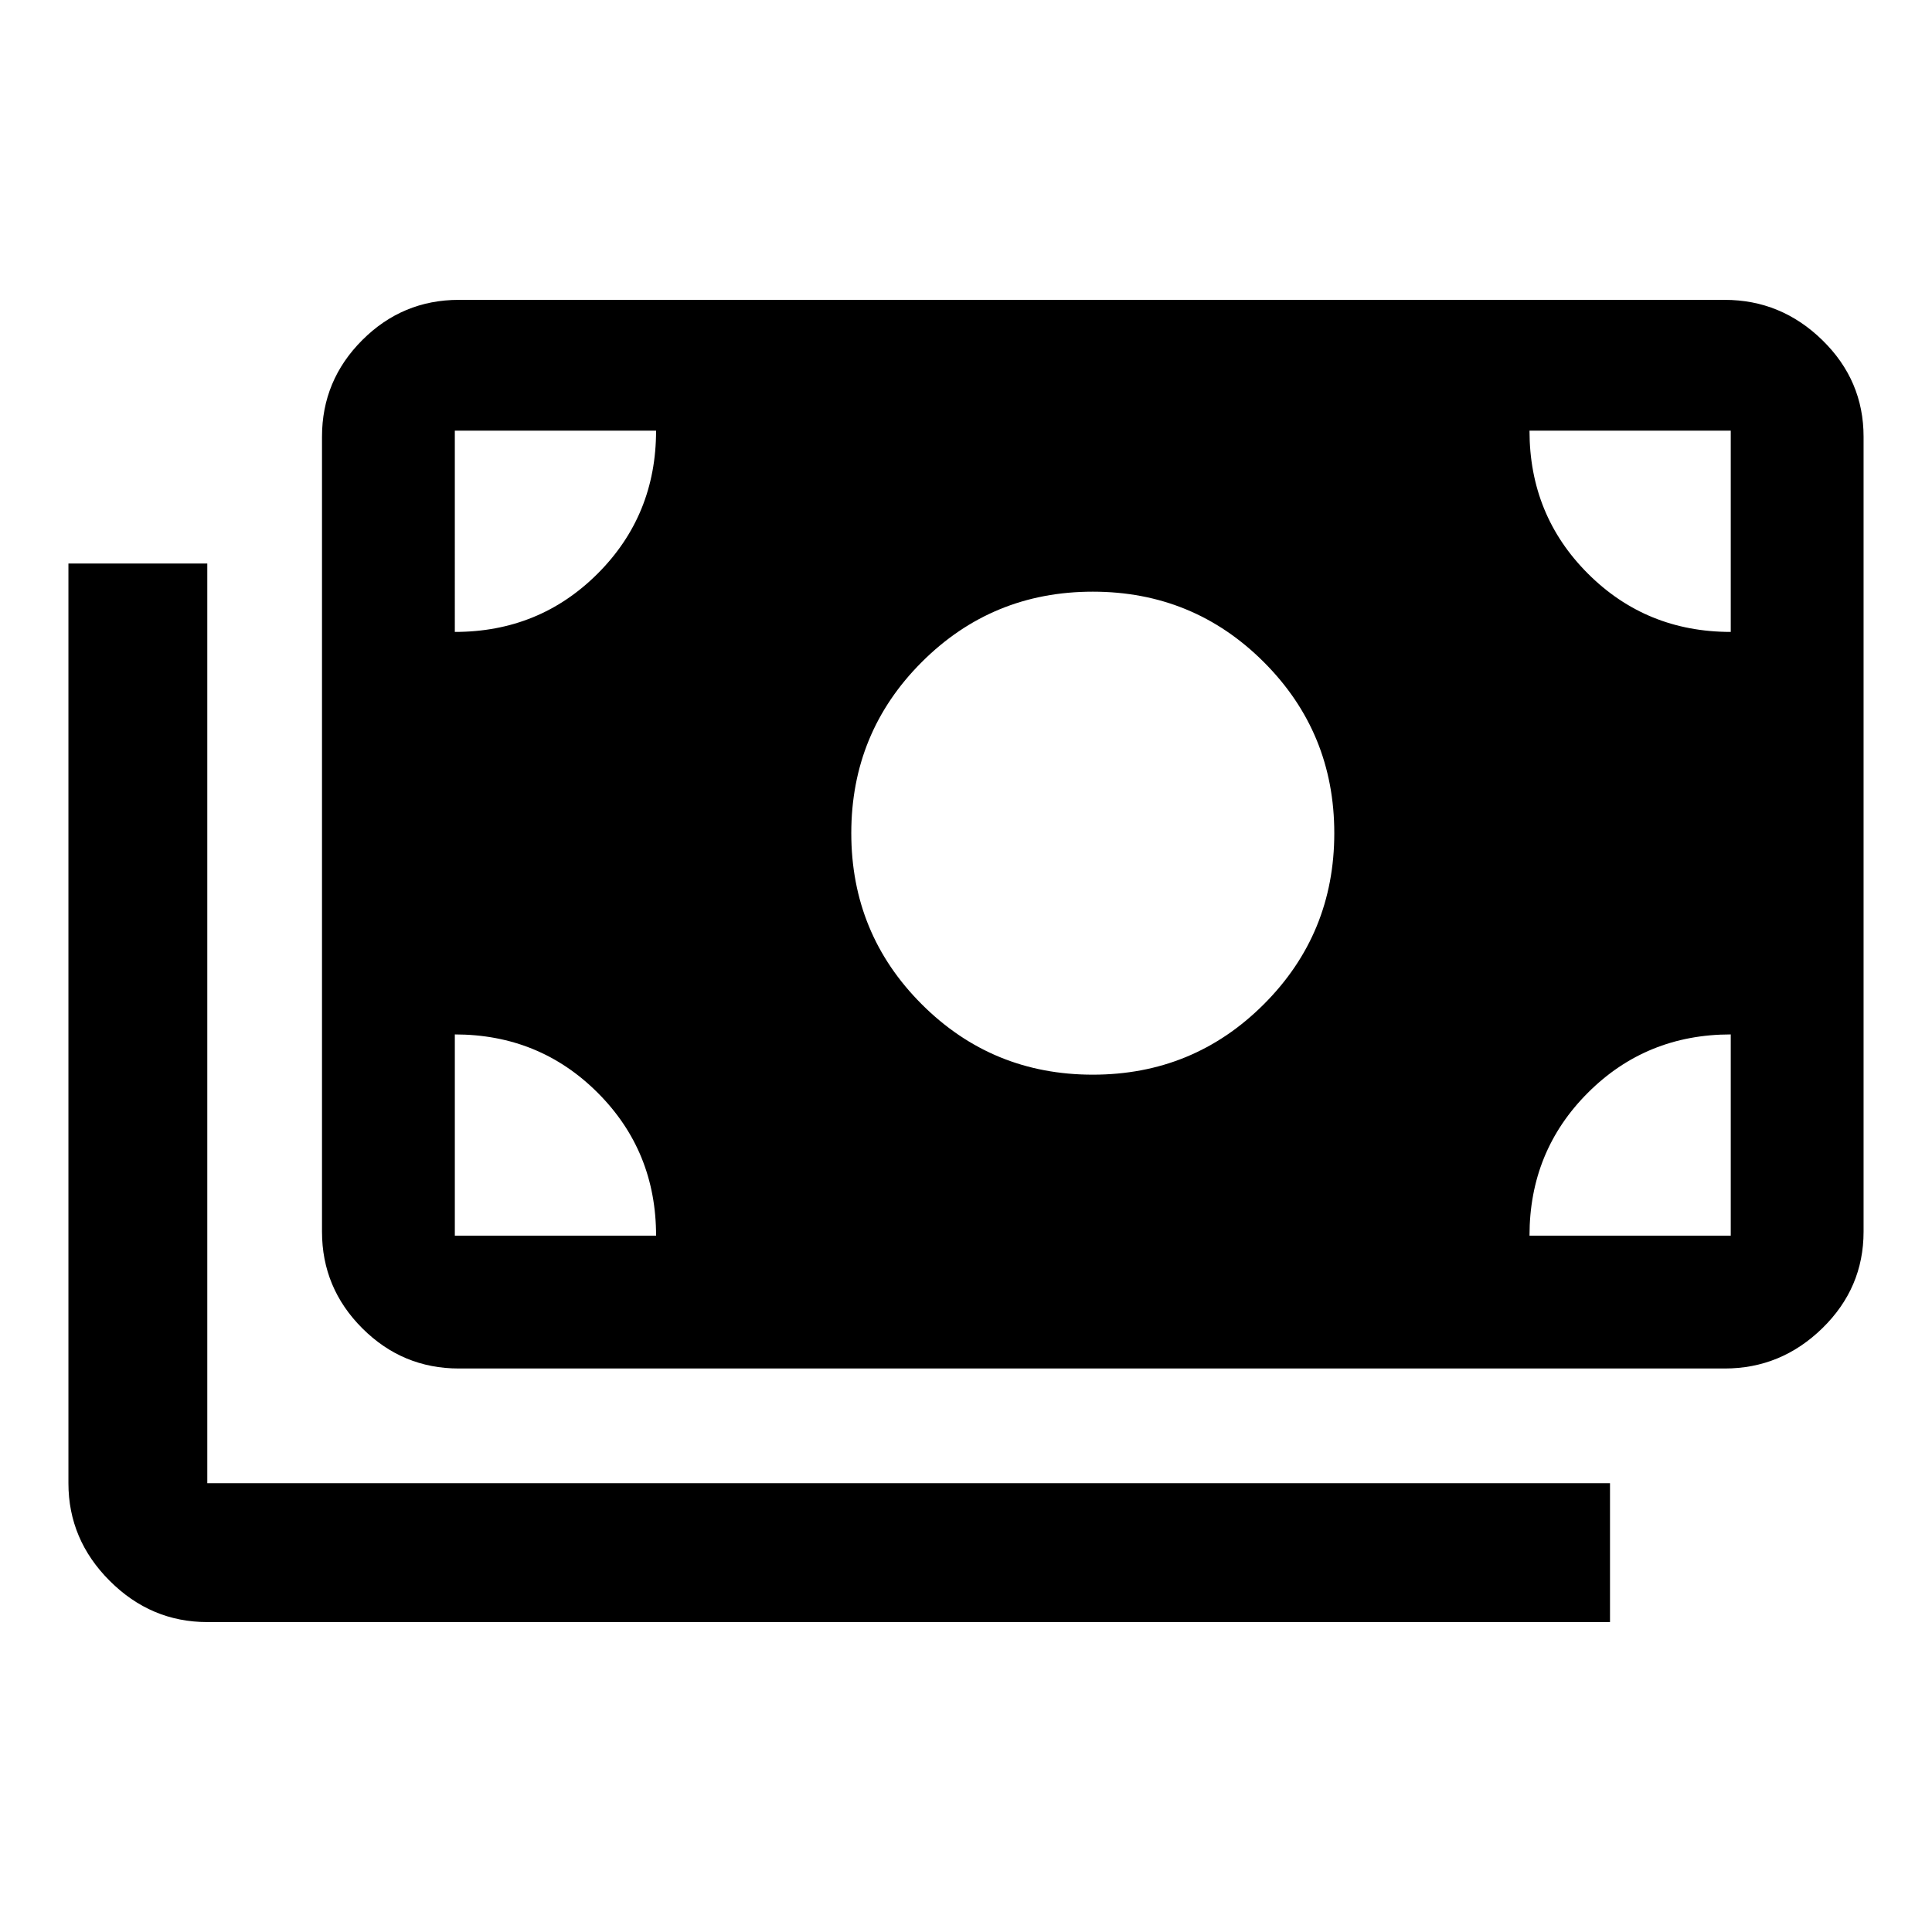 <svg xmlns="http://www.w3.org/2000/svg" height="48" width="48"><path d="M5.15 40.3q-1.4 0-2.425-1.025T1.7 36.85V14h3.45v22.85H40v3.45ZM11.4 34Q10 34 9 33t-1-2.4V10.85q0-1.4 1-2.4t2.4-1h31.45q1.4 0 2.425 1t1.025 2.4V30.6q0 1.4-1.025 2.4t-2.425 1Zm-.1-3.3h5q0-2.1-1.45-3.55-1.45-1.45-3.55-1.45v5Zm26.7 0h5v-5q-2.1 0-3.55 1.45Q38 28.6 38 30.7Zm-10.85-4q2.5 0 4.25-1.75t1.75-4.25q0-2.5-1.75-4.25t-4.25-1.75q-2.5 0-4.25 1.75t-1.75 4.25q0 2.5 1.75 4.25t4.25 1.75Zm-15.85-11q2.1 0 3.55-1.45 1.45-1.45 1.45-3.55h-5Zm31.7 0v-5h-5q0 2.1 1.45 3.55Q40.9 15.7 43 15.7Z"/></svg>